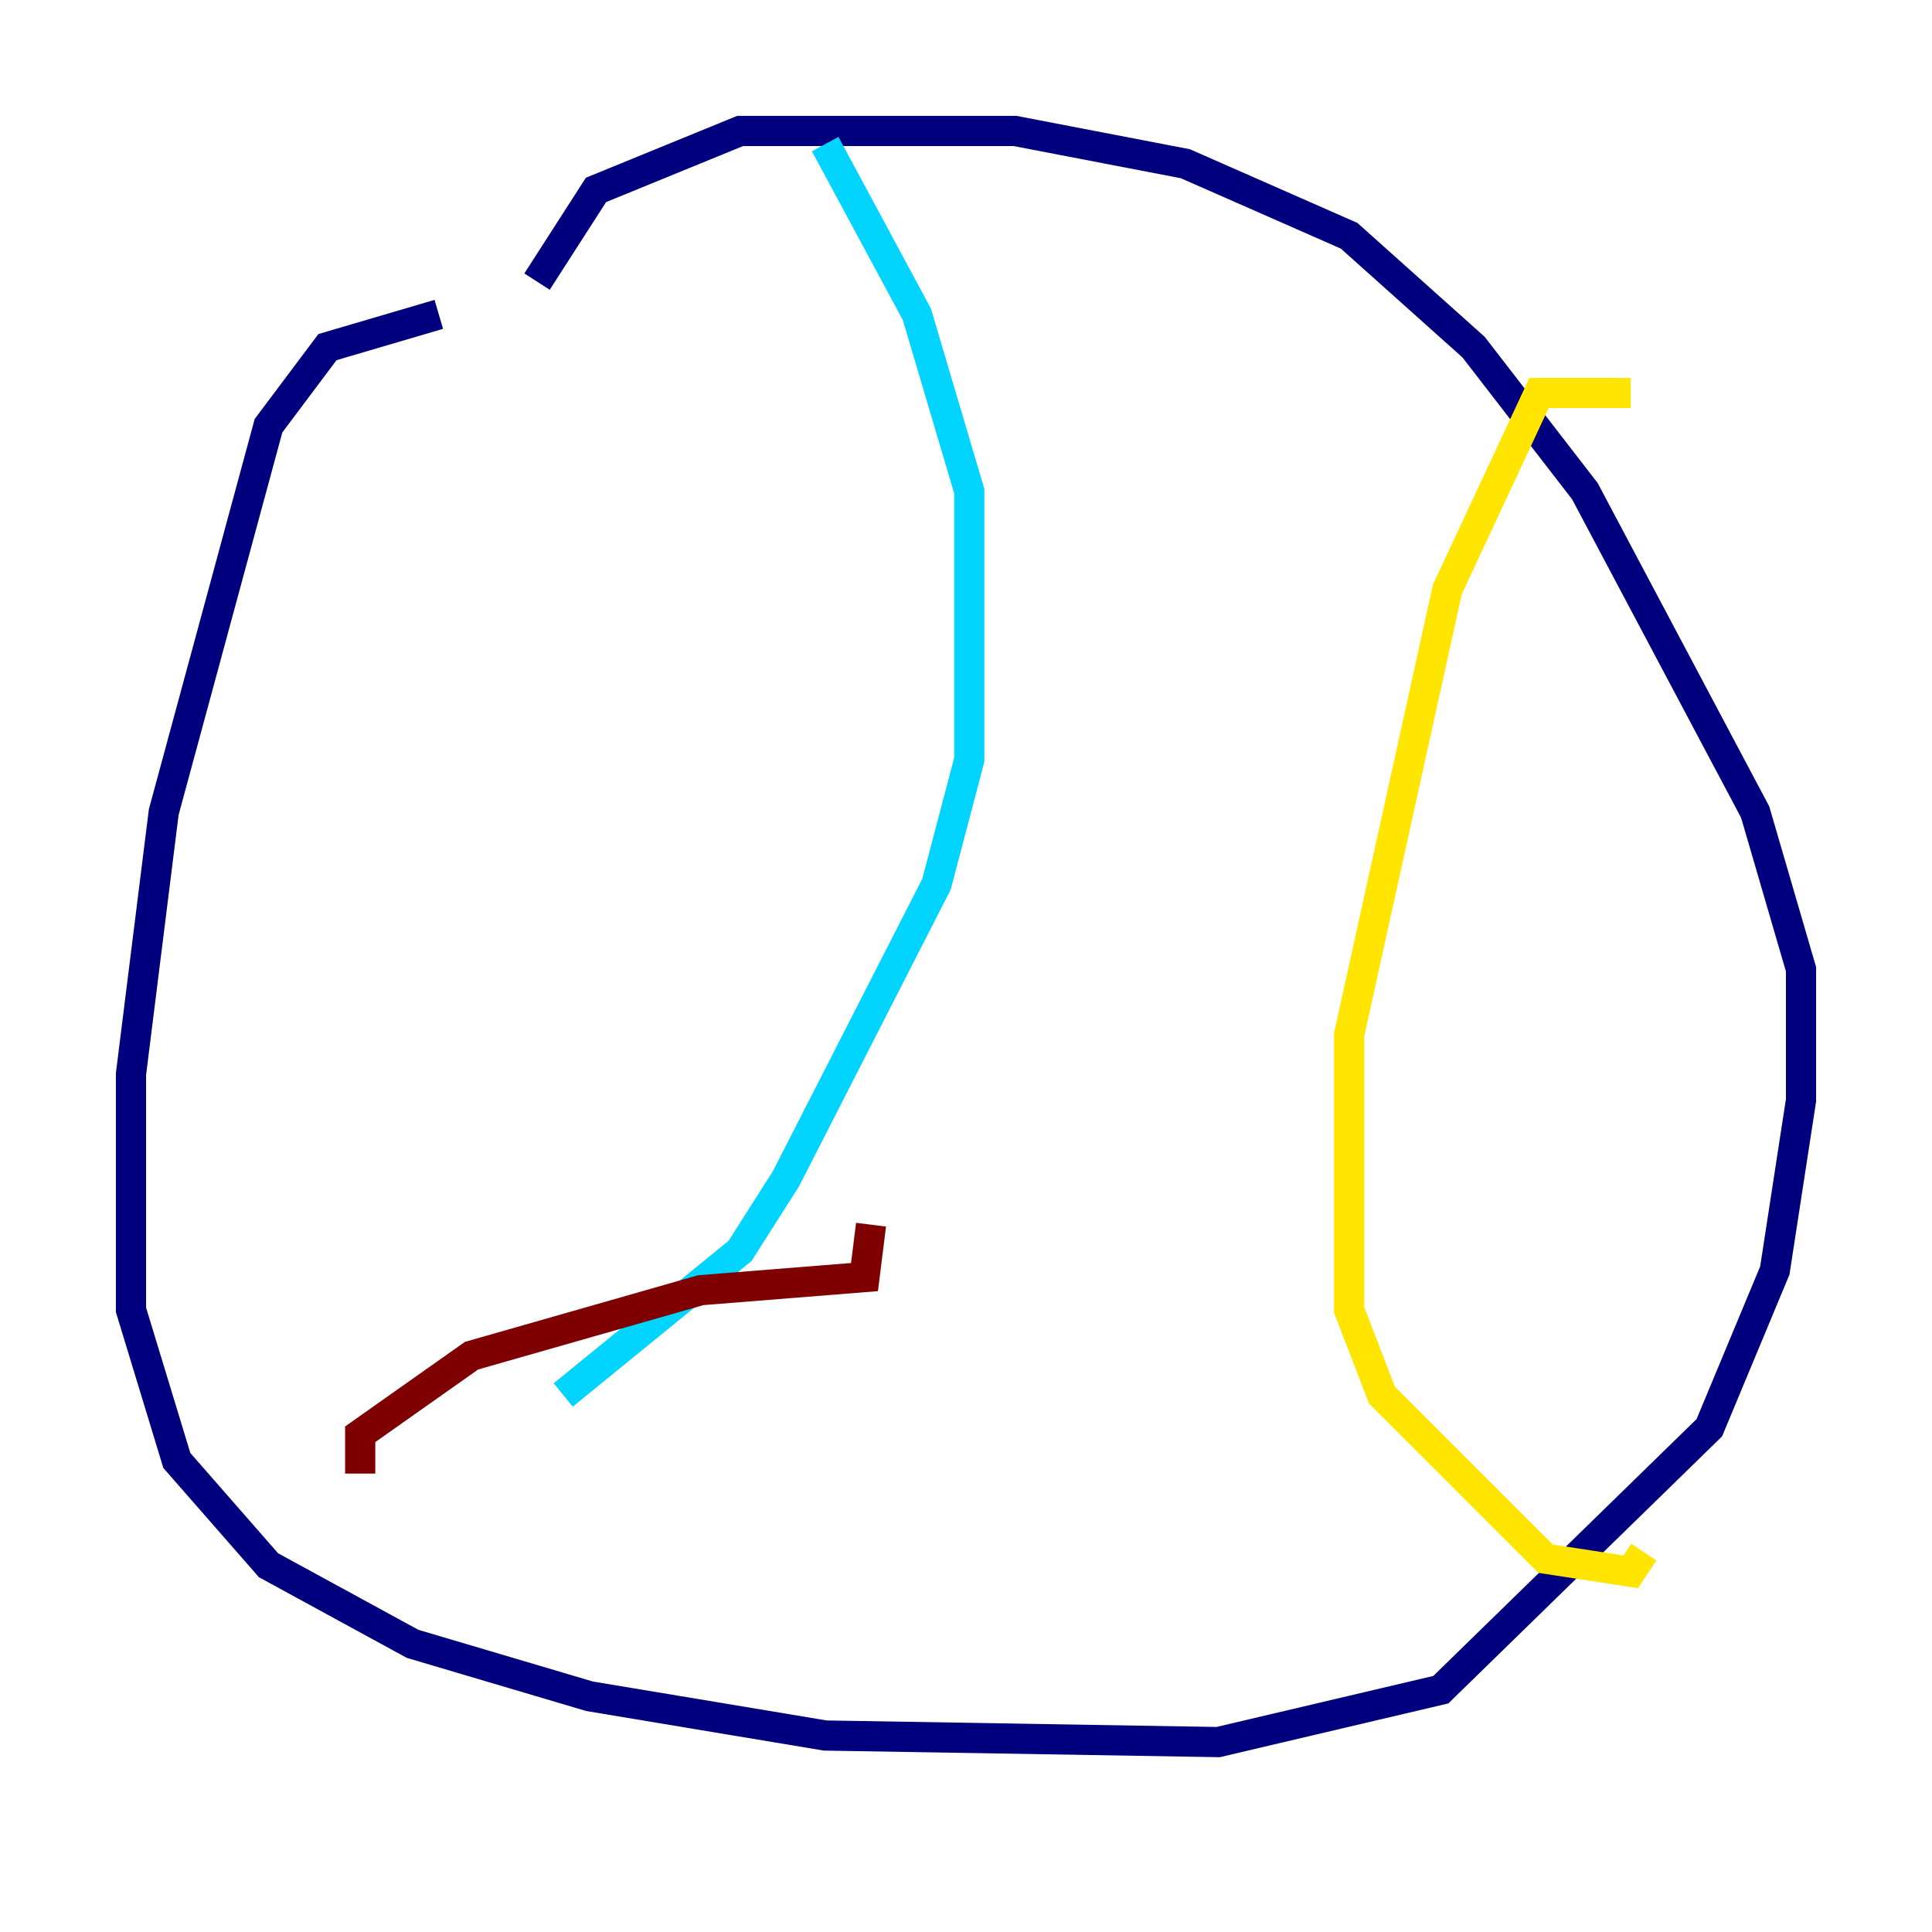 <?xml version="1.0" encoding="utf-8" ?>
<svg baseProfile="tiny" height="128" version="1.2" viewBox="0,0,128,128" width="128" xmlns="http://www.w3.org/2000/svg" xmlns:ev="http://www.w3.org/2001/xml-events" xmlns:xlink="http://www.w3.org/1999/xlink"><defs /><polyline fill="none" points="29.071,20.827 21.695,22.997 17.79,28.203 10.848,53.803 8.678,71.159 8.678,86.78 11.715,96.759 17.79,103.702 27.336,108.909 39.051,112.38 54.671,114.983 80.705,115.417 95.458,111.946 113.248,94.59 117.586,84.176 119.322,72.895 119.322,64.217 116.285,53.803 105.003,32.542 97.627,22.997 89.383,15.62 78.536,10.848 67.254,8.678 49.031,8.678 39.485,12.583 35.58,18.658" stroke="#00007f" stroke-width="2" /><polyline fill="none" points="54.671,9.546 60.746,20.827 64.217,32.542 64.217,50.332 62.047,58.576 52.068,78.102 49.031,82.875 37.315,92.42" stroke="#00d4ff" stroke-width="2" /><polyline fill="none" points="108.041,26.034 101.966,26.034 95.891,39.051 89.383,68.556 89.383,86.78 91.552,92.42 102.4,103.268 108.041,104.136 108.909,102.834" stroke="#ffe500" stroke-width="2" /><polyline fill="none" points="57.709,81.139 57.275,84.61 46.427,85.478 31.241,89.817 23.864,95.024 23.864,97.627" stroke="#7f0000" stroke-width="2" /></svg>